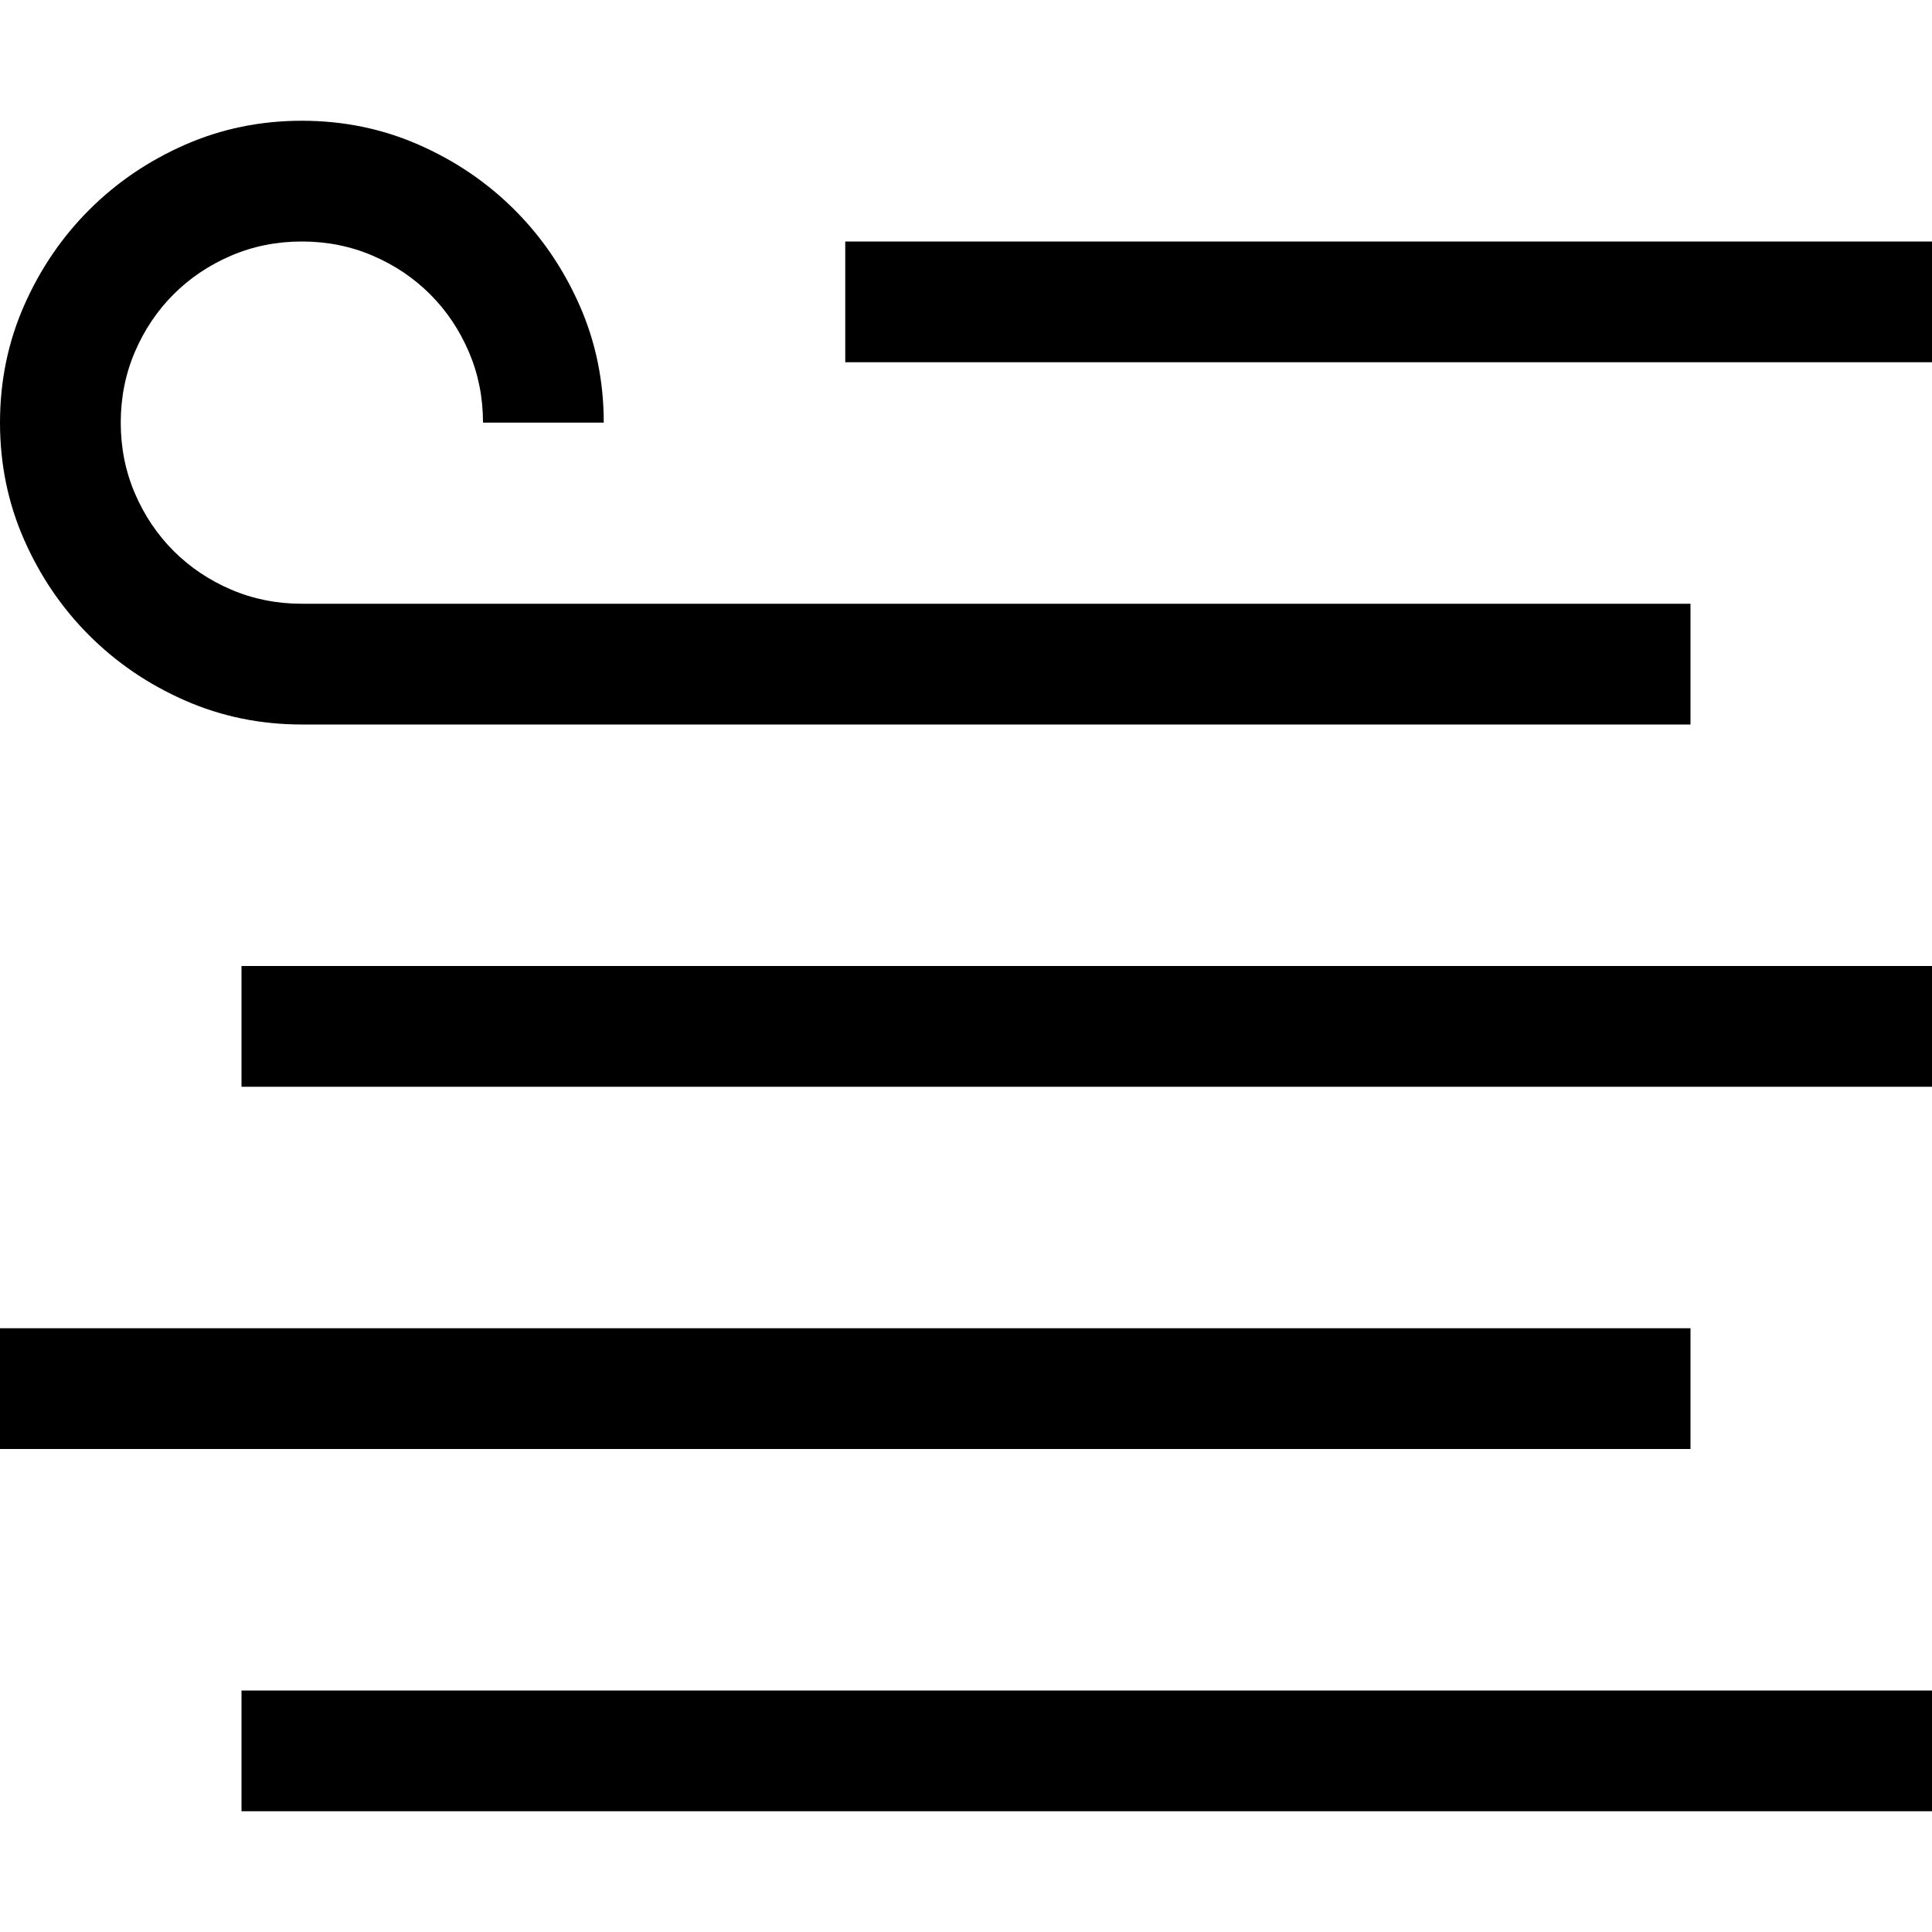 <svg width="1792" height="1792" viewBox="0 0 1792 1792" xmlns="http://www.w3.org/2000/svg"><path d="M1792 224v112H784V224h1008zm-224 1120H0v-112h1568v112zM224 896h1568v112H224V896zm0 672h1568v112H224v-112zm56-896q-57.75 0-108.5-22.313t-88.813-60.375T22.313 500.5 0 392t22.313-108.5 60.374-88.813 88.813-60.375T280 112t108.5 22.313 88.813 60.375 60.375 88.812T560 392H448q0-35-13.125-65.625T399 273t-53.375-35.875T280 224t-65.625 13.125T161 273t-35.875 53.375T112 392t13.125 65.625T161 511t53.375 35.875T280 560h1288v112H280z"/></svg>